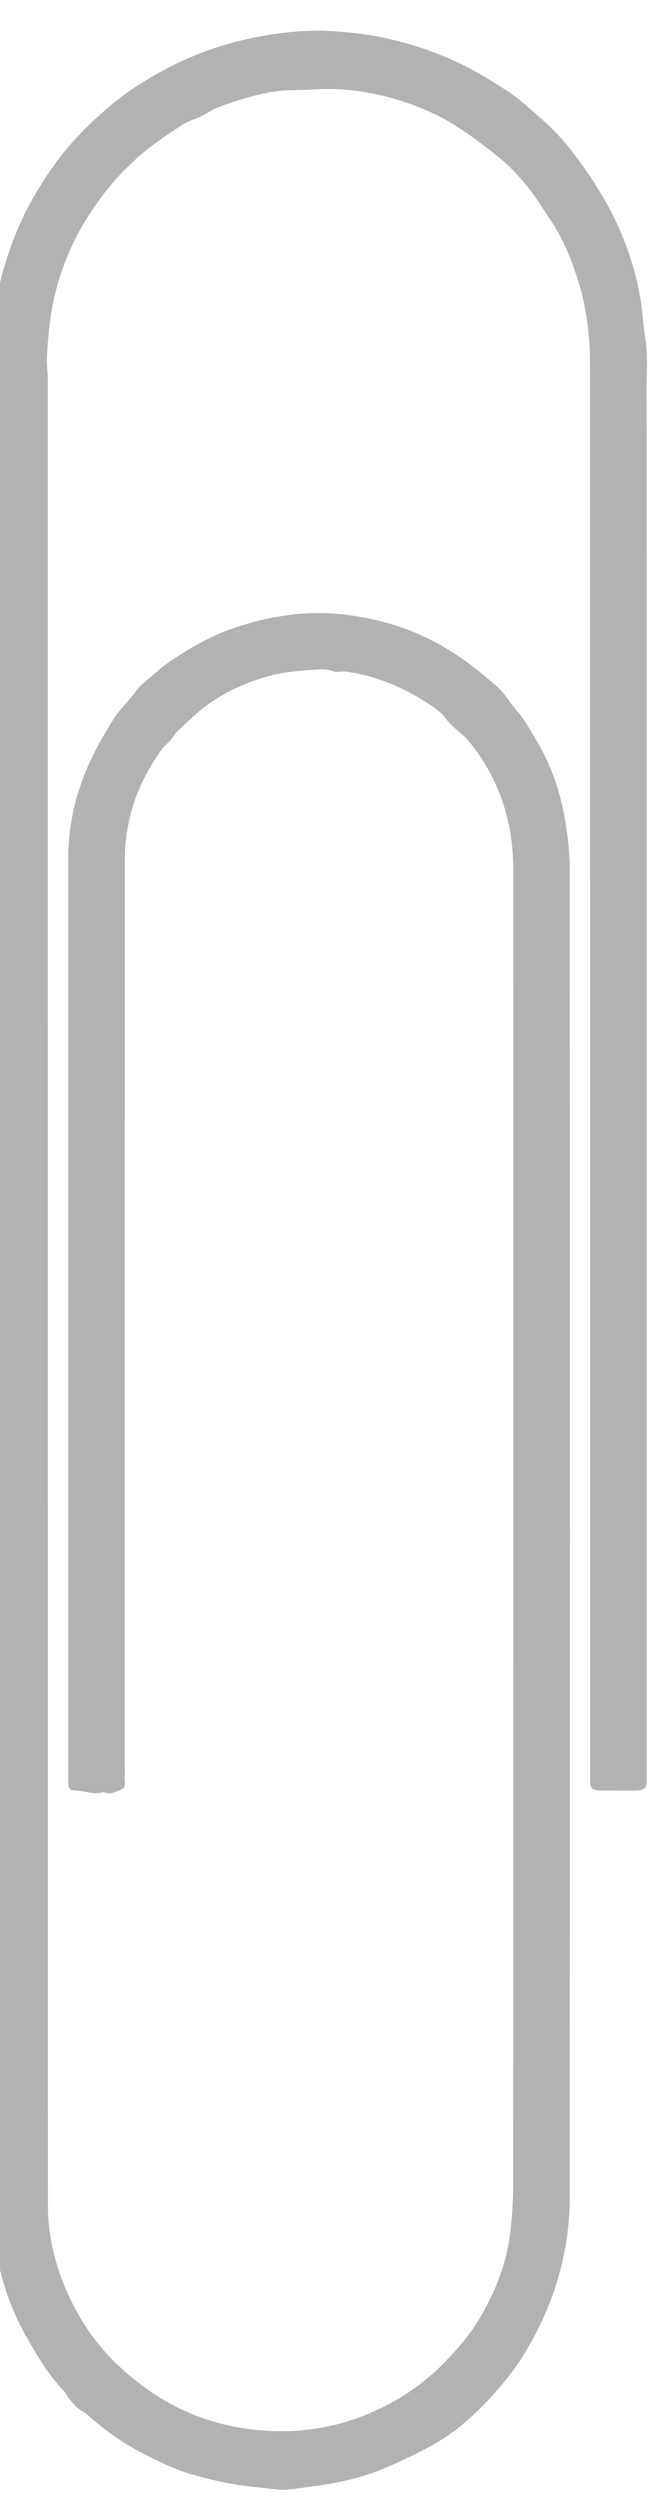 <?xml version="1.0" encoding="UTF-8" standalone="no"?>
<svg width="25px" height="94px" viewBox="0 0 25 91" version="1.1" xmlns="http://www.w3.org/2000/svg" xmlns:xlink="http://www.w3.org/1999/xlink" xmlns:sketch="http://www.bohemiancoding.com/sketch/ns">
    <!-- Generator: Sketch 3.0.1 (7597) - http://www.bohemiancoding.com/sketch -->
    <title>Slice 1</title>
    <description>Created with Sketch.</description>
    <defs></defs>
    <g id="Page-1" stroke="none" stroke-width="1" fill="none" fill-rule="evenodd" sketch:type="MSPage">
        <g id="paperclip" sketch:type="MSLayerGroup" fill="#B2B2B2">
            <path d="M24.35,38.569 L24.35,65.18 C24.35,65.289 24.354,65.399 24.347,65.507 C24.335,65.72 24.263,65.793 24.046,65.819 C23.992,65.826 23.937,65.825 23.882,65.825 C23.482,65.825 23.081,65.826 22.681,65.824 C22.608,65.824 22.535,65.823 22.464,65.81 C22.282,65.778 22.233,65.723 22.222,65.54 C22.216,65.431 22.219,65.322 22.219,65.213 C22.219,47.563 22.22,29.913 22.216,12.264 C22.216,11.16 22.095,10.067 21.754,9.01 C21.497,8.212 21.183,7.437 20.705,6.74 C20.491,6.427 20.297,6.099 20.071,5.796 C19.667,5.256 19.219,4.752 18.686,4.336 C18.172,3.935 17.653,3.533 17.099,3.192 C16.065,2.558 14.928,2.172 13.735,1.963 C13.098,1.852 12.454,1.824 11.807,1.864 C11.482,1.884 11.155,1.885 10.83,1.897 C10.159,1.921 9.52,2.103 8.886,2.301 C8.497,2.423 8.109,2.547 7.757,2.772 C7.549,2.905 7.301,2.976 7.073,3.08 C6.99,3.117 6.91,3.162 6.834,3.212 C6.282,3.575 5.733,3.938 5.233,4.378 C4.537,4.991 3.941,5.682 3.434,6.45 C2.558,7.778 2.025,9.236 1.855,10.821 C1.813,11.218 1.779,11.616 1.764,12.015 C1.755,12.259 1.801,12.504 1.801,12.749 C1.803,35.639 1.802,58.529 1.804,81.42 C1.804,82.602 2.084,83.723 2.578,84.796 C2.838,85.361 3.146,85.895 3.516,86.392 C4.018,87.067 4.623,87.641 5.292,88.151 C6.53,89.095 7.923,89.658 9.463,89.844 C11.047,90.035 12.583,89.834 14.049,89.182 C15.063,88.731 15.964,88.125 16.743,87.321 C17.272,86.775 17.756,86.204 18.133,85.546 C18.69,84.573 19.085,83.539 19.214,82.421 C19.281,81.836 19.321,81.244 19.321,80.655 C19.327,70.493 19.326,60.33 19.326,50.168 C19.326,43.837 19.328,37.506 19.324,31.176 C19.323,29.93 19.065,28.739 18.486,27.627 C18.233,27.141 17.928,26.69 17.57,26.276 C17.535,26.235 17.491,26.201 17.45,26.165 C17.206,25.951 16.956,25.751 16.756,25.482 C16.599,25.27 16.357,25.112 16.131,24.962 C15.187,24.335 14.159,23.914 13.031,23.754 C12.943,23.741 12.85,23.755 12.76,23.757 C12.706,23.758 12.644,23.778 12.599,23.759 C12.291,23.63 11.967,23.672 11.655,23.694 C11.14,23.73 10.625,23.784 10.121,23.921 C9.222,24.164 8.393,24.549 7.659,25.117 C7.296,25.398 6.971,25.727 6.633,26.039 C6.581,26.087 6.554,26.159 6.509,26.216 C6.45,26.291 6.387,26.363 6.321,26.433 C6.253,26.505 6.17,26.565 6.113,26.644 C5.446,27.563 4.981,28.571 4.795,29.696 C4.739,30.035 4.702,30.382 4.702,30.725 C4.697,42.125 4.698,53.524 4.698,64.924 C4.698,65.042 4.71,65.162 4.695,65.278 C4.672,65.462 4.799,65.713 4.533,65.8 C4.35,65.86 4.168,65.983 3.955,65.902 C3.93,65.893 3.899,65.884 3.875,65.891 C3.526,65.994 3.194,65.835 2.853,65.824 C2.626,65.817 2.582,65.769 2.57,65.549 C2.565,65.467 2.568,65.385 2.568,65.303 C2.568,53.794 2.567,42.285 2.569,30.777 C2.569,29.436 2.889,28.163 3.473,26.961 C3.711,26.472 3.984,25.997 4.275,25.536 C4.453,25.254 4.696,25.013 4.909,24.753 C5.012,24.627 5.112,24.499 5.213,24.372 C5.23,24.351 5.242,24.324 5.262,24.307 C5.667,23.972 6.048,23.6 6.484,23.312 C7.189,22.846 7.922,22.425 8.728,22.142 C9.436,21.894 10.158,21.716 10.899,21.62 C12.143,21.46 13.364,21.59 14.57,21.922 C15.845,22.273 16.979,22.895 18.002,23.719 C18.225,23.898 18.446,24.09 18.666,24.272 C19.002,24.551 19.197,24.929 19.475,25.245 C19.748,25.556 19.949,25.932 20.167,26.289 C20.786,27.306 21.144,28.419 21.318,29.589 C21.394,30.1 21.451,30.619 21.451,31.134 C21.458,47.801 21.459,64.469 21.45,81.136 C21.449,82.247 21.274,83.342 20.936,84.41 C20.642,85.337 20.23,86.202 19.724,87.027 C19.237,87.821 18.628,88.517 17.964,89.164 C17.686,89.436 17.387,89.691 17.075,89.923 C16.777,90.144 16.461,90.346 16.132,90.518 C15.601,90.795 15.063,91.062 14.511,91.292 C13.677,91.64 12.802,91.852 11.905,91.969 C11.518,92.019 11.132,92.084 10.744,92.115 C10.54,92.131 10.332,92.089 10.126,92.068 C9.837,92.039 9.549,92.008 9.261,91.973 C8.565,91.887 7.886,91.728 7.211,91.534 C6.692,91.385 6.21,91.155 5.73,90.925 C4.875,90.515 4.083,90.001 3.374,89.366 C3.3,89.3 3.221,89.235 3.135,89.186 C2.857,89.03 2.666,88.792 2.499,88.53 C2.47,88.484 2.441,88.437 2.403,88.398 C1.815,87.792 1.397,87.069 0.984,86.343 C0.591,85.653 0.291,84.922 0.081,84.155 C-0.082,83.558 -0.229,82.957 -0.27,82.337 C-0.301,81.866 -0.323,81.394 -0.324,80.922 C-0.327,57.904 -0.325,34.887 -0.33,11.869 C-0.33,10.327 -0.019,8.857 0.539,7.427 C0.976,6.307 1.584,5.285 2.315,4.34 C2.821,3.685 3.419,3.11 4.045,2.566 C4.686,2.009 5.397,1.553 6.141,1.15 C7.359,0.49 8.657,0.054 10.023,-0.172 C10.795,-0.299 11.574,-0.376 12.358,-0.336 C13.13,-0.296 13.897,-0.21 14.652,-0.036 C15.569,0.175 16.451,0.476 17.302,0.88 C17.919,1.173 18.495,1.529 19.067,1.899 C19.551,2.212 19.964,2.601 20.394,2.977 C20.828,3.356 21.219,3.773 21.563,4.225 C22.003,4.802 22.415,5.406 22.776,6.035 C23.418,7.155 23.864,8.358 24.094,9.631 C24.191,10.166 24.216,10.714 24.301,11.251 C24.391,11.822 24.346,12.393 24.346,12.964 C24.351,21.501 24.35,30.035 24.35,38.569 L24.35,38.569 Z" id="Shape" sketch:type="MSShapeGroup"></path>
        </g>
    </g>
</svg>